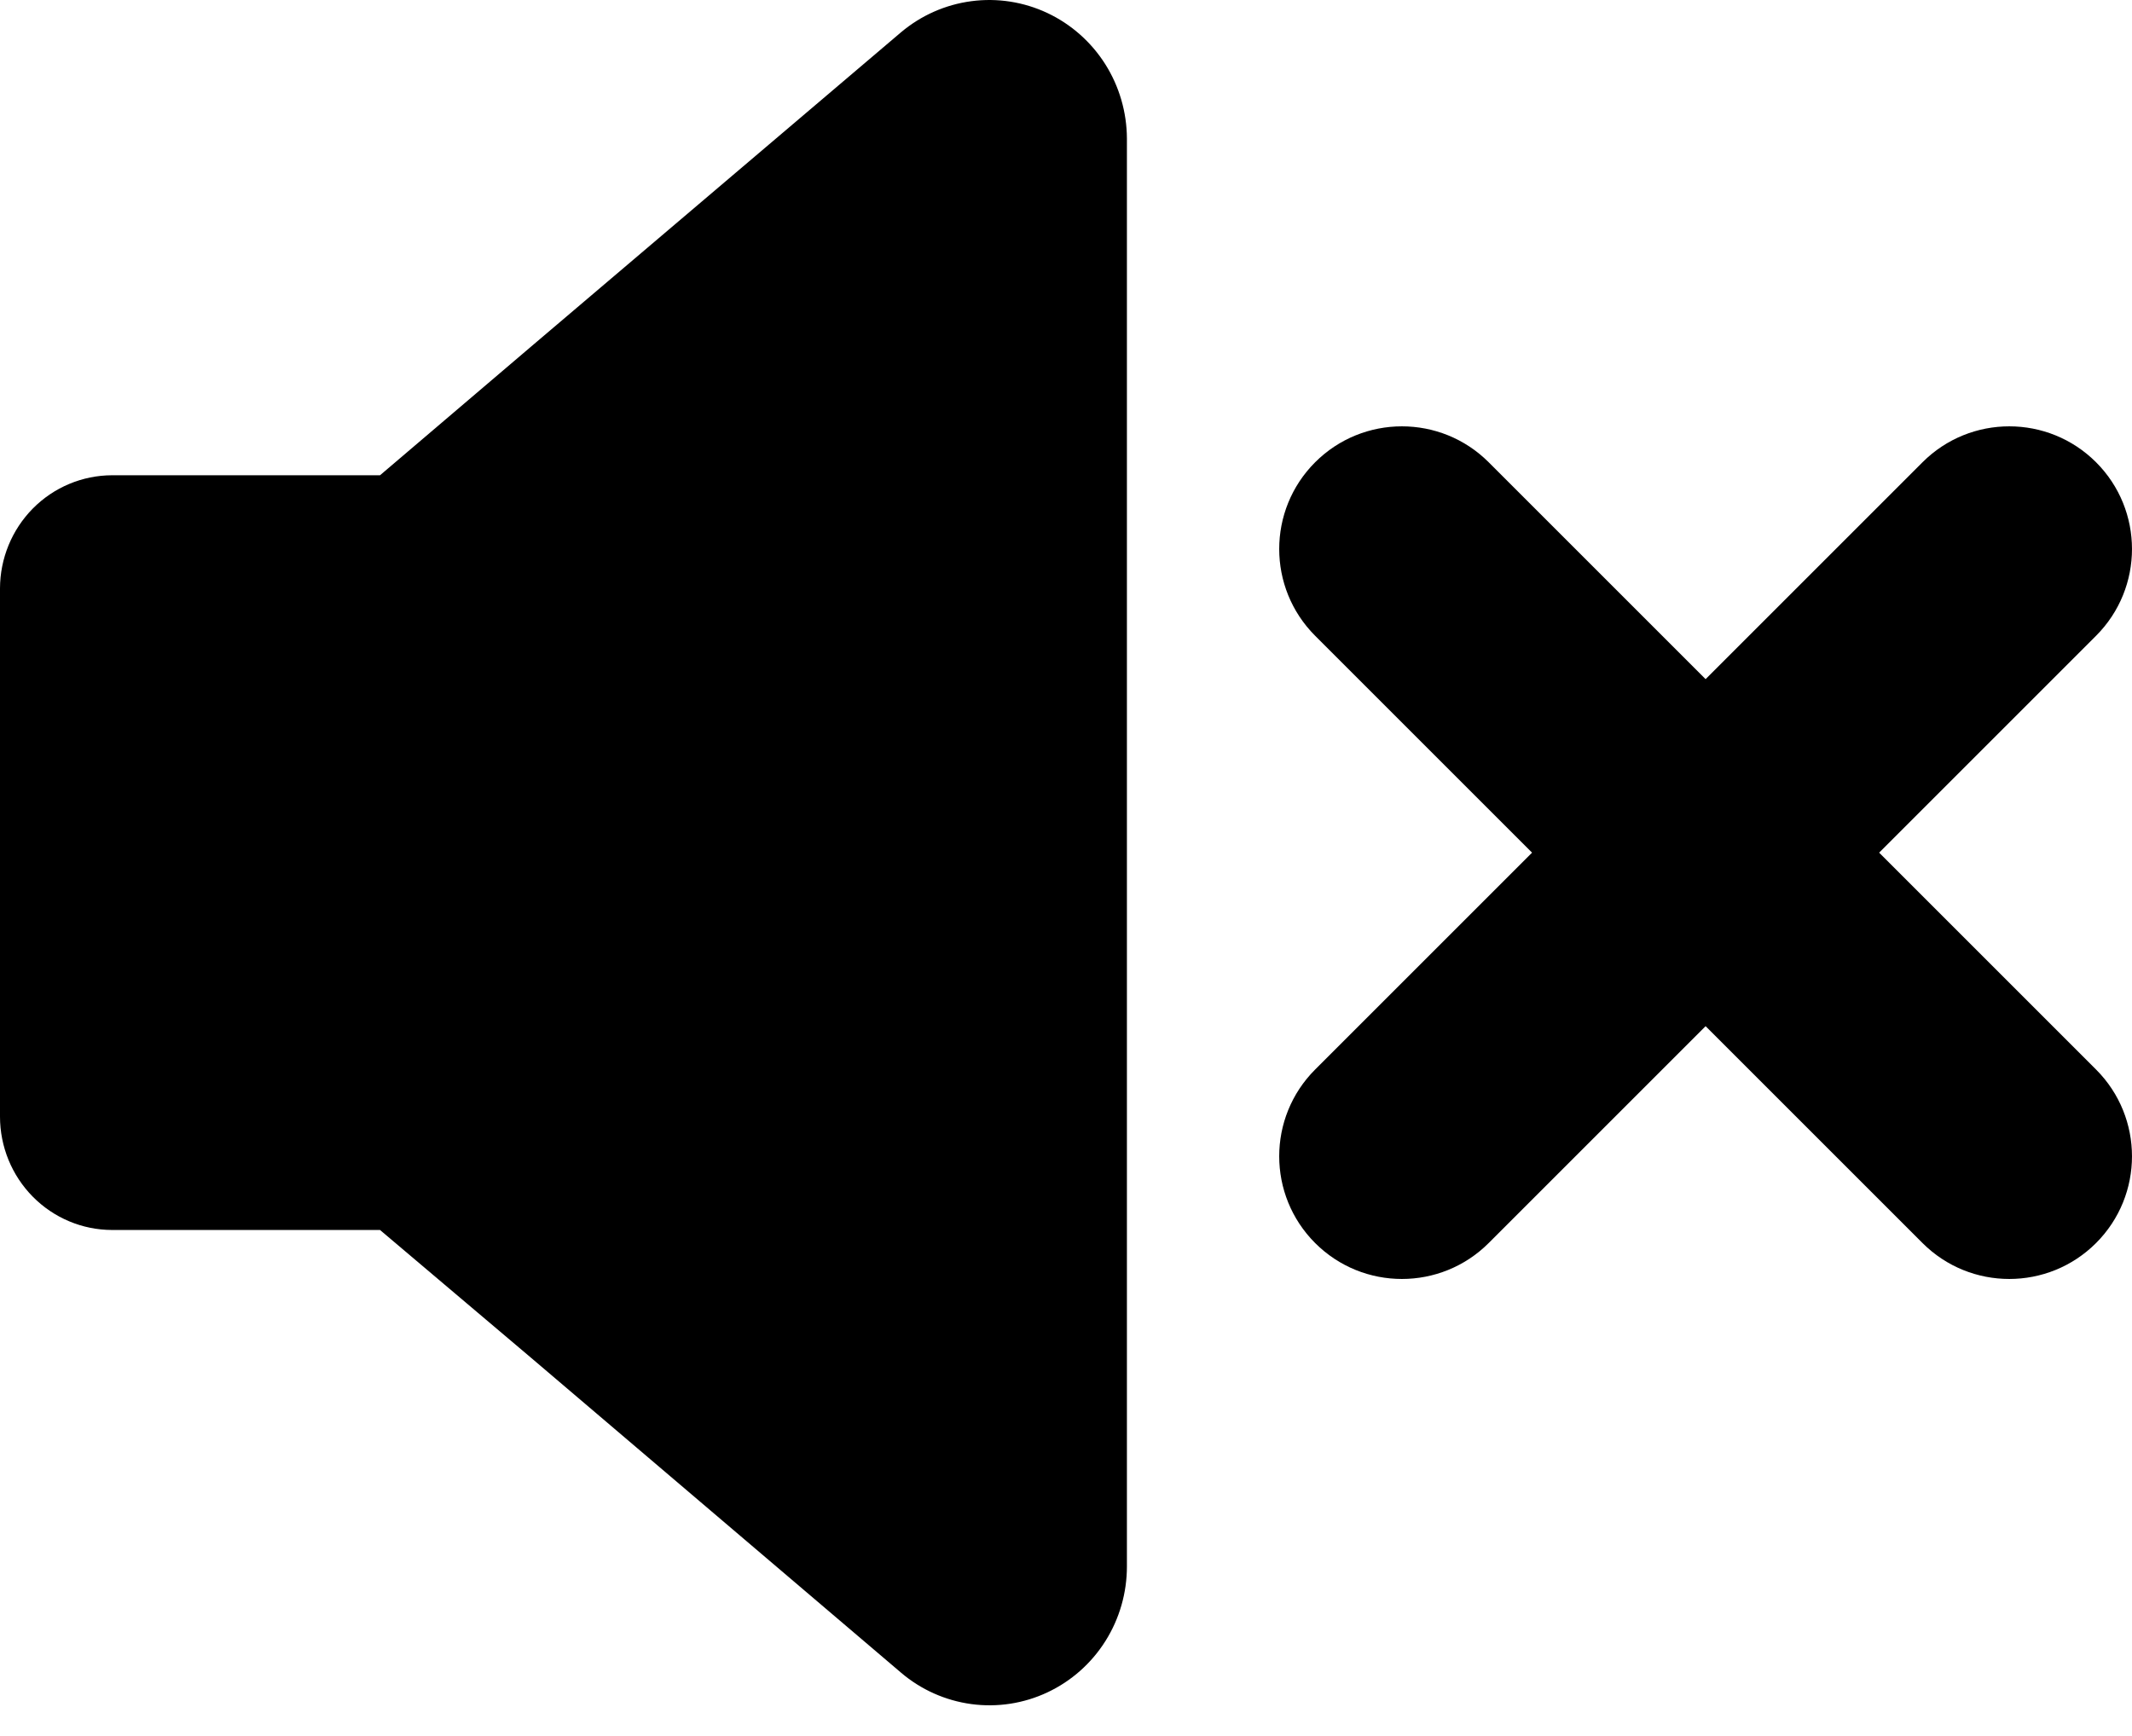 <svg width="70" height="57" viewBox="0 0 70 57" fill="none" xmlns="http://www.w3.org/2000/svg">
<path d="M29.581 1.062L17.439 11.38L12.477 15.607H3.676C2.702 15.61 1.768 16.002 1.079 16.698C0.391 17.394 0.003 18.337 0 19.321L0 36.668C-3.30884e-06 37.654 0.387 38.599 1.076 39.297C1.765 39.995 2.7 40.389 3.676 40.391H12.477L17.439 44.59L29.581 54.926C30.238 55.487 31.041 55.845 31.894 55.96C32.746 56.075 33.614 55.941 34.393 55.574C35.173 55.207 35.833 54.623 36.295 53.889C36.757 53.156 37.001 52.305 37 51.436V4.553C36.997 3.686 36.75 2.837 36.288 2.106C35.825 1.376 35.166 0.793 34.388 0.427C33.61 0.061 32.744 -0.074 31.893 0.039C31.042 0.151 30.24 0.506 29.581 1.062Z" fill="black"/>
<path d="M43.18 15.18C41.607 16.753 41.607 19.304 43.18 20.878L50.302 28L43.18 35.122C41.607 36.696 41.607 39.246 43.18 40.82C44.753 42.393 47.304 42.393 48.878 40.82L56 33.698L63.122 40.82C64.695 42.393 67.246 42.393 68.82 40.82C70.393 39.246 70.393 36.696 68.82 35.122L61.698 28L68.82 20.878C70.393 19.304 70.393 16.753 68.82 15.18C67.246 13.607 64.695 13.607 63.122 15.18L56 22.302L48.878 15.18C47.304 13.607 44.754 13.607 43.18 15.18Z" fill="black"/>
</svg>
